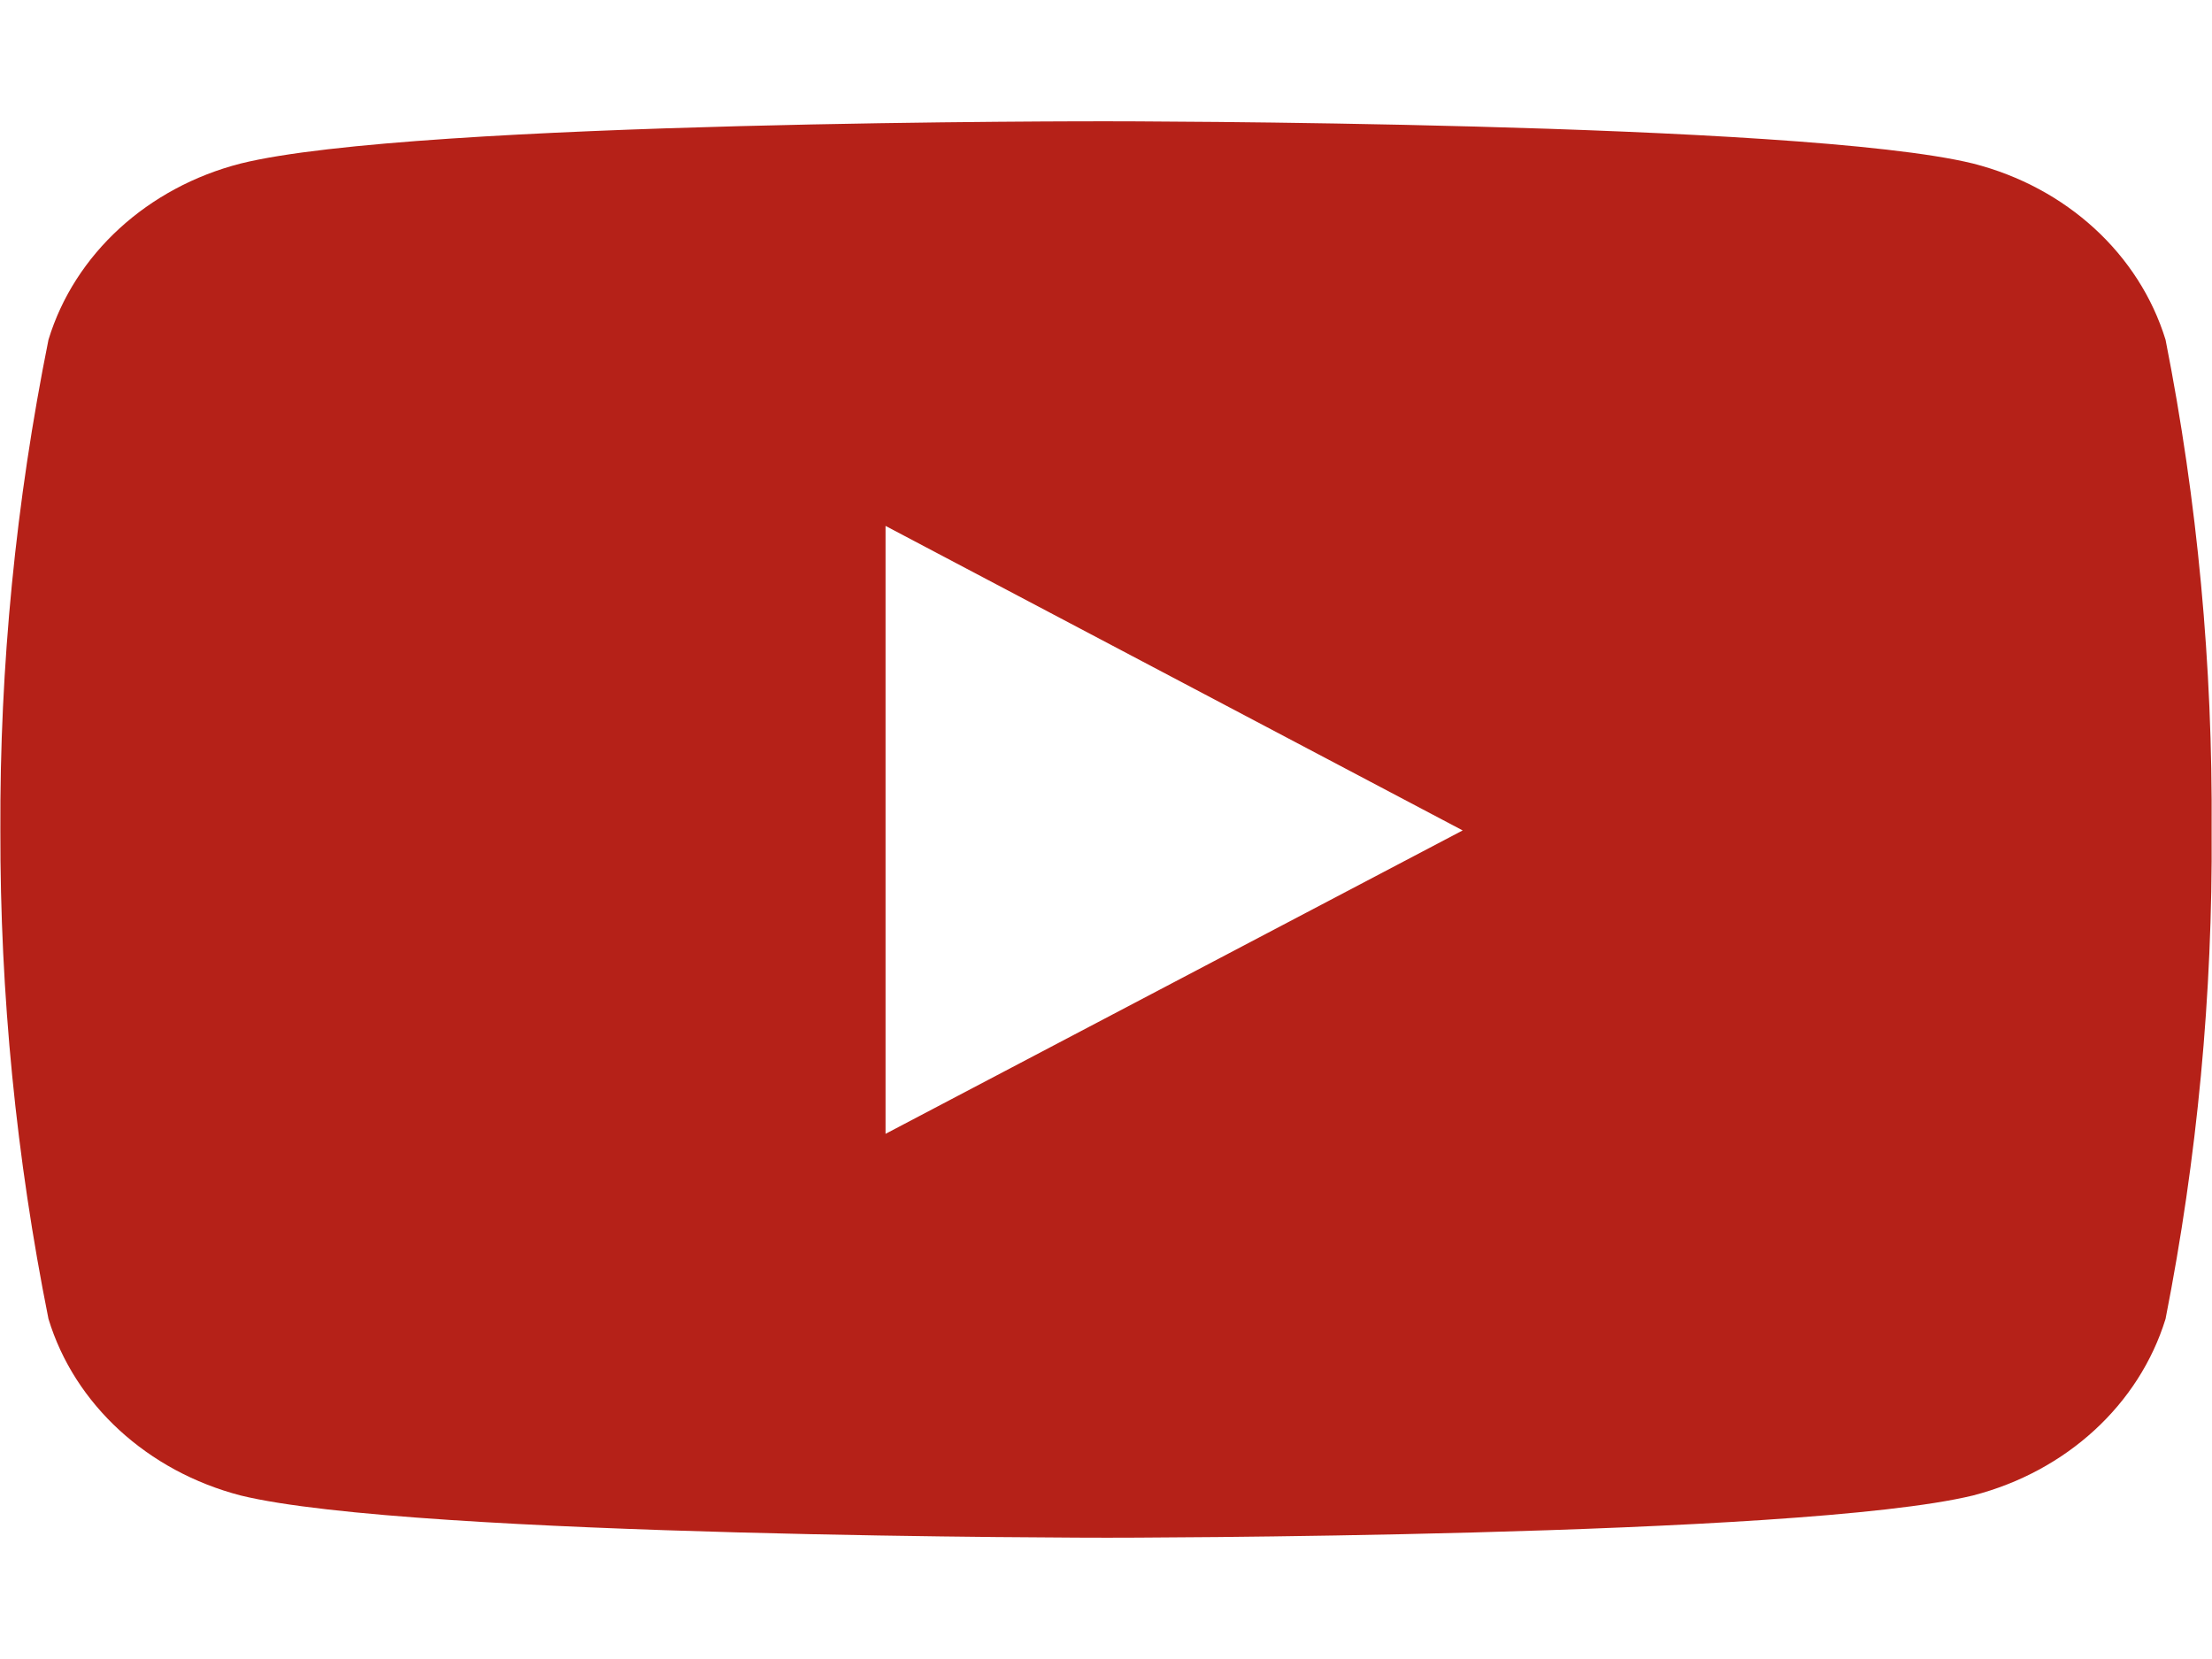 <svg width="12" height="9" viewBox="0 0 12 9" fill="none" xmlns="http://www.w3.org/2000/svg">
<path d="M11.748 1.843C11.605 1.379 11.211 1.016 10.703 0.887C9.767 0.658 6.006 0.658 6.006 0.658C6.006 0.658 2.252 0.652 1.306 0.887C0.801 1.016 0.404 1.379 0.263 1.843C0.086 2.722 -0.002 3.612 0.002 4.505C0 5.393 0.088 6.282 0.263 7.155C0.404 7.619 0.801 7.982 1.306 8.113C2.242 8.342 6.006 8.342 6.006 8.342C6.006 8.342 9.758 8.342 10.703 8.113C11.211 7.982 11.605 7.619 11.748 7.155C11.92 6.282 12.004 5.393 11.998 4.505C12.004 3.612 11.922 2.722 11.748 1.843ZM4.804 6.151V2.853L7.935 4.505L4.804 6.151Z" fill="#B52118"/>
</svg>
